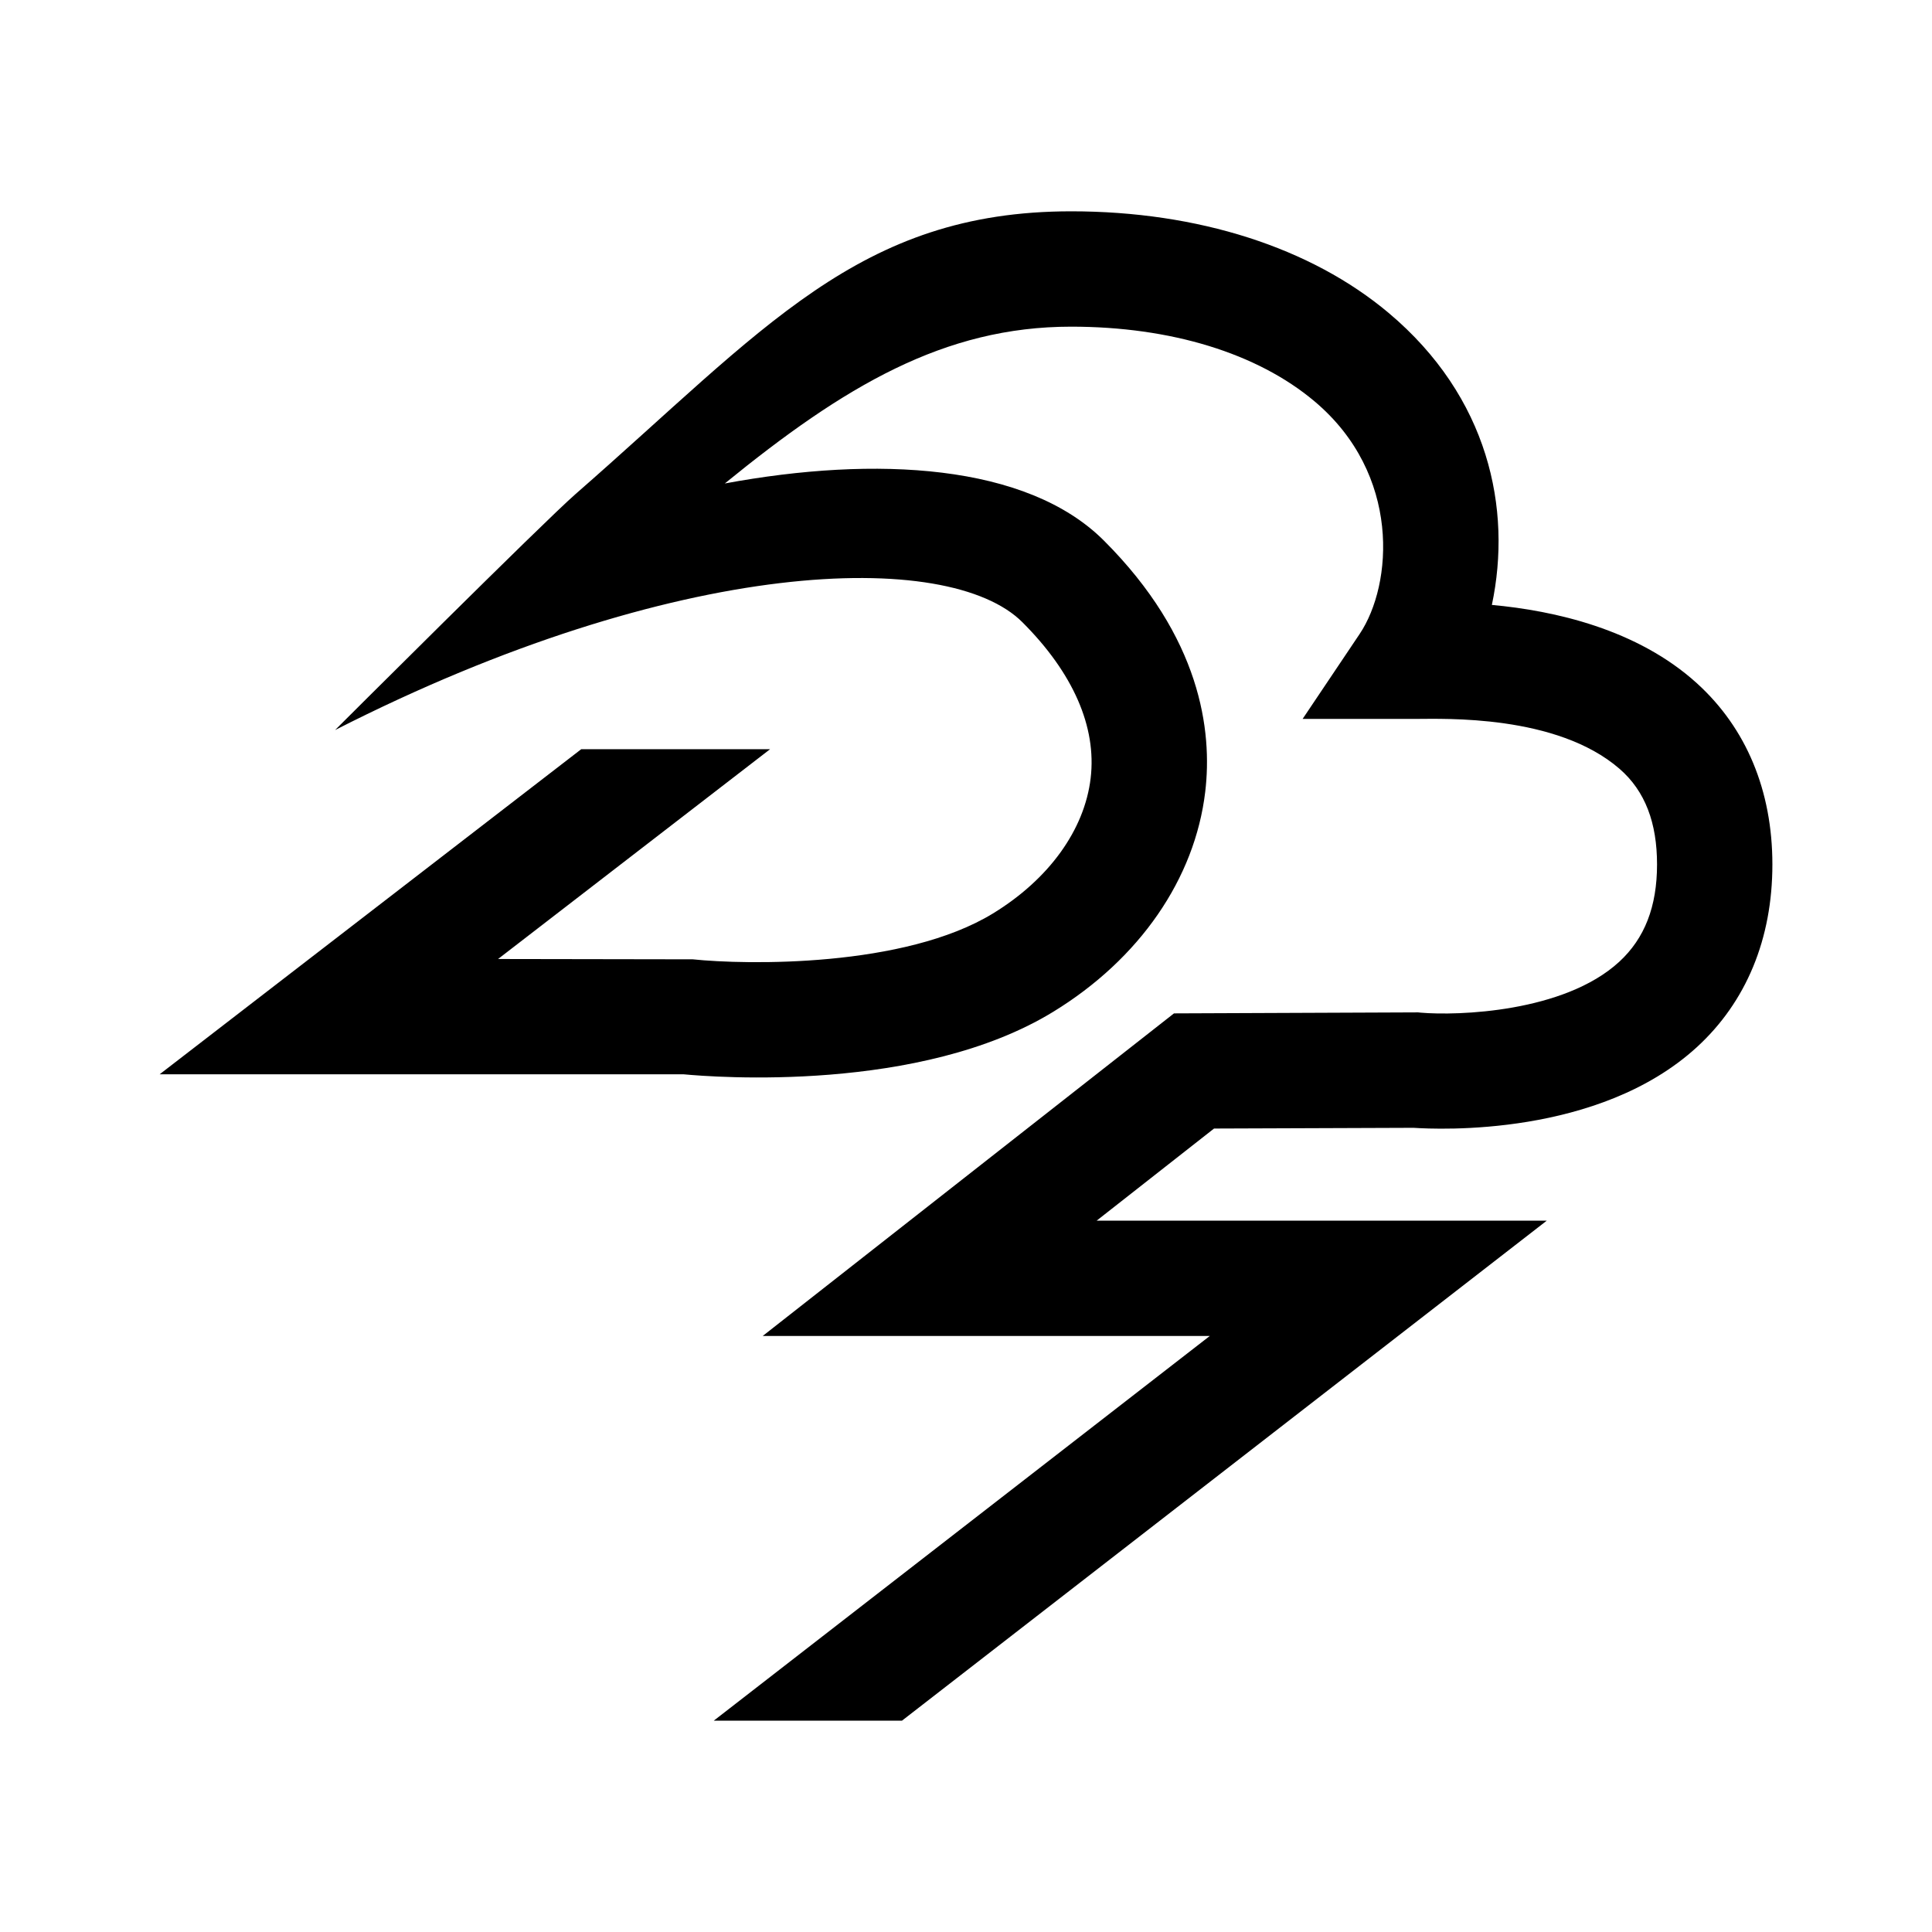 <svg xmlns="http://www.w3.org/2000/svg" viewBox="0 0 512 512"><path d="M374.605 298.882c6.578.438 49.07 2.406 75.068-21.364 13.103-11.989 20.028-28.723 20.028-48.432 0-19.527-6.91-36.122-19.98-47.99-15.823-14.375-37.837-19.27-54.36-20.784 5.387-25.474-.858-55.108-27.348-77.378C347.358 65.578 317.473 56 283.874 56c-56.36 0-81.438 31.356-131.39 74.966-8.512 7.432-63.686 62.505-63.686 62.505 90.818-46.228 162.66-48.062 182.143-28.578 13.45 13.44 19.709 27.74 18.093 41.328-1.625 13.711-11.053 26.78-25.877 35.847-23.524 14.395-65.413 13.643-79.563 12.162l-51.6-.086 72.082-55.595h-50.049L42.3 284.704h138.908c7.91.747 62.64 5.02 97.903-16.566 22.868-13.985 37.548-35.247 40.287-58.309 1.92-16.203-1.177-40.895-26.842-66.556-20.4-20.399-60.46-22.564-100.473-15.147 31.646-25.787 58.131-41.556 91.792-41.556 26.413 0 49.306 7.021 64.468 19.772 23.013 19.339 20.78 48.54 11.97 61.68l-15.105 22.498h30.006c7.369 0 37.273-1.24 53.954 13.204 6.848 5.922 9.964 14.385 9.964 25.362 0 11.168-3.28 19.603-10.031 25.81-14.626 13.445-42.945 14.308-52.58 13.47l-.714-.073-64.69.265-108.998 85.494h118.48L189.15 456h49.875l170.881-132.508h-119.29l31.115-24.417 52.874-.193z"/></svg>